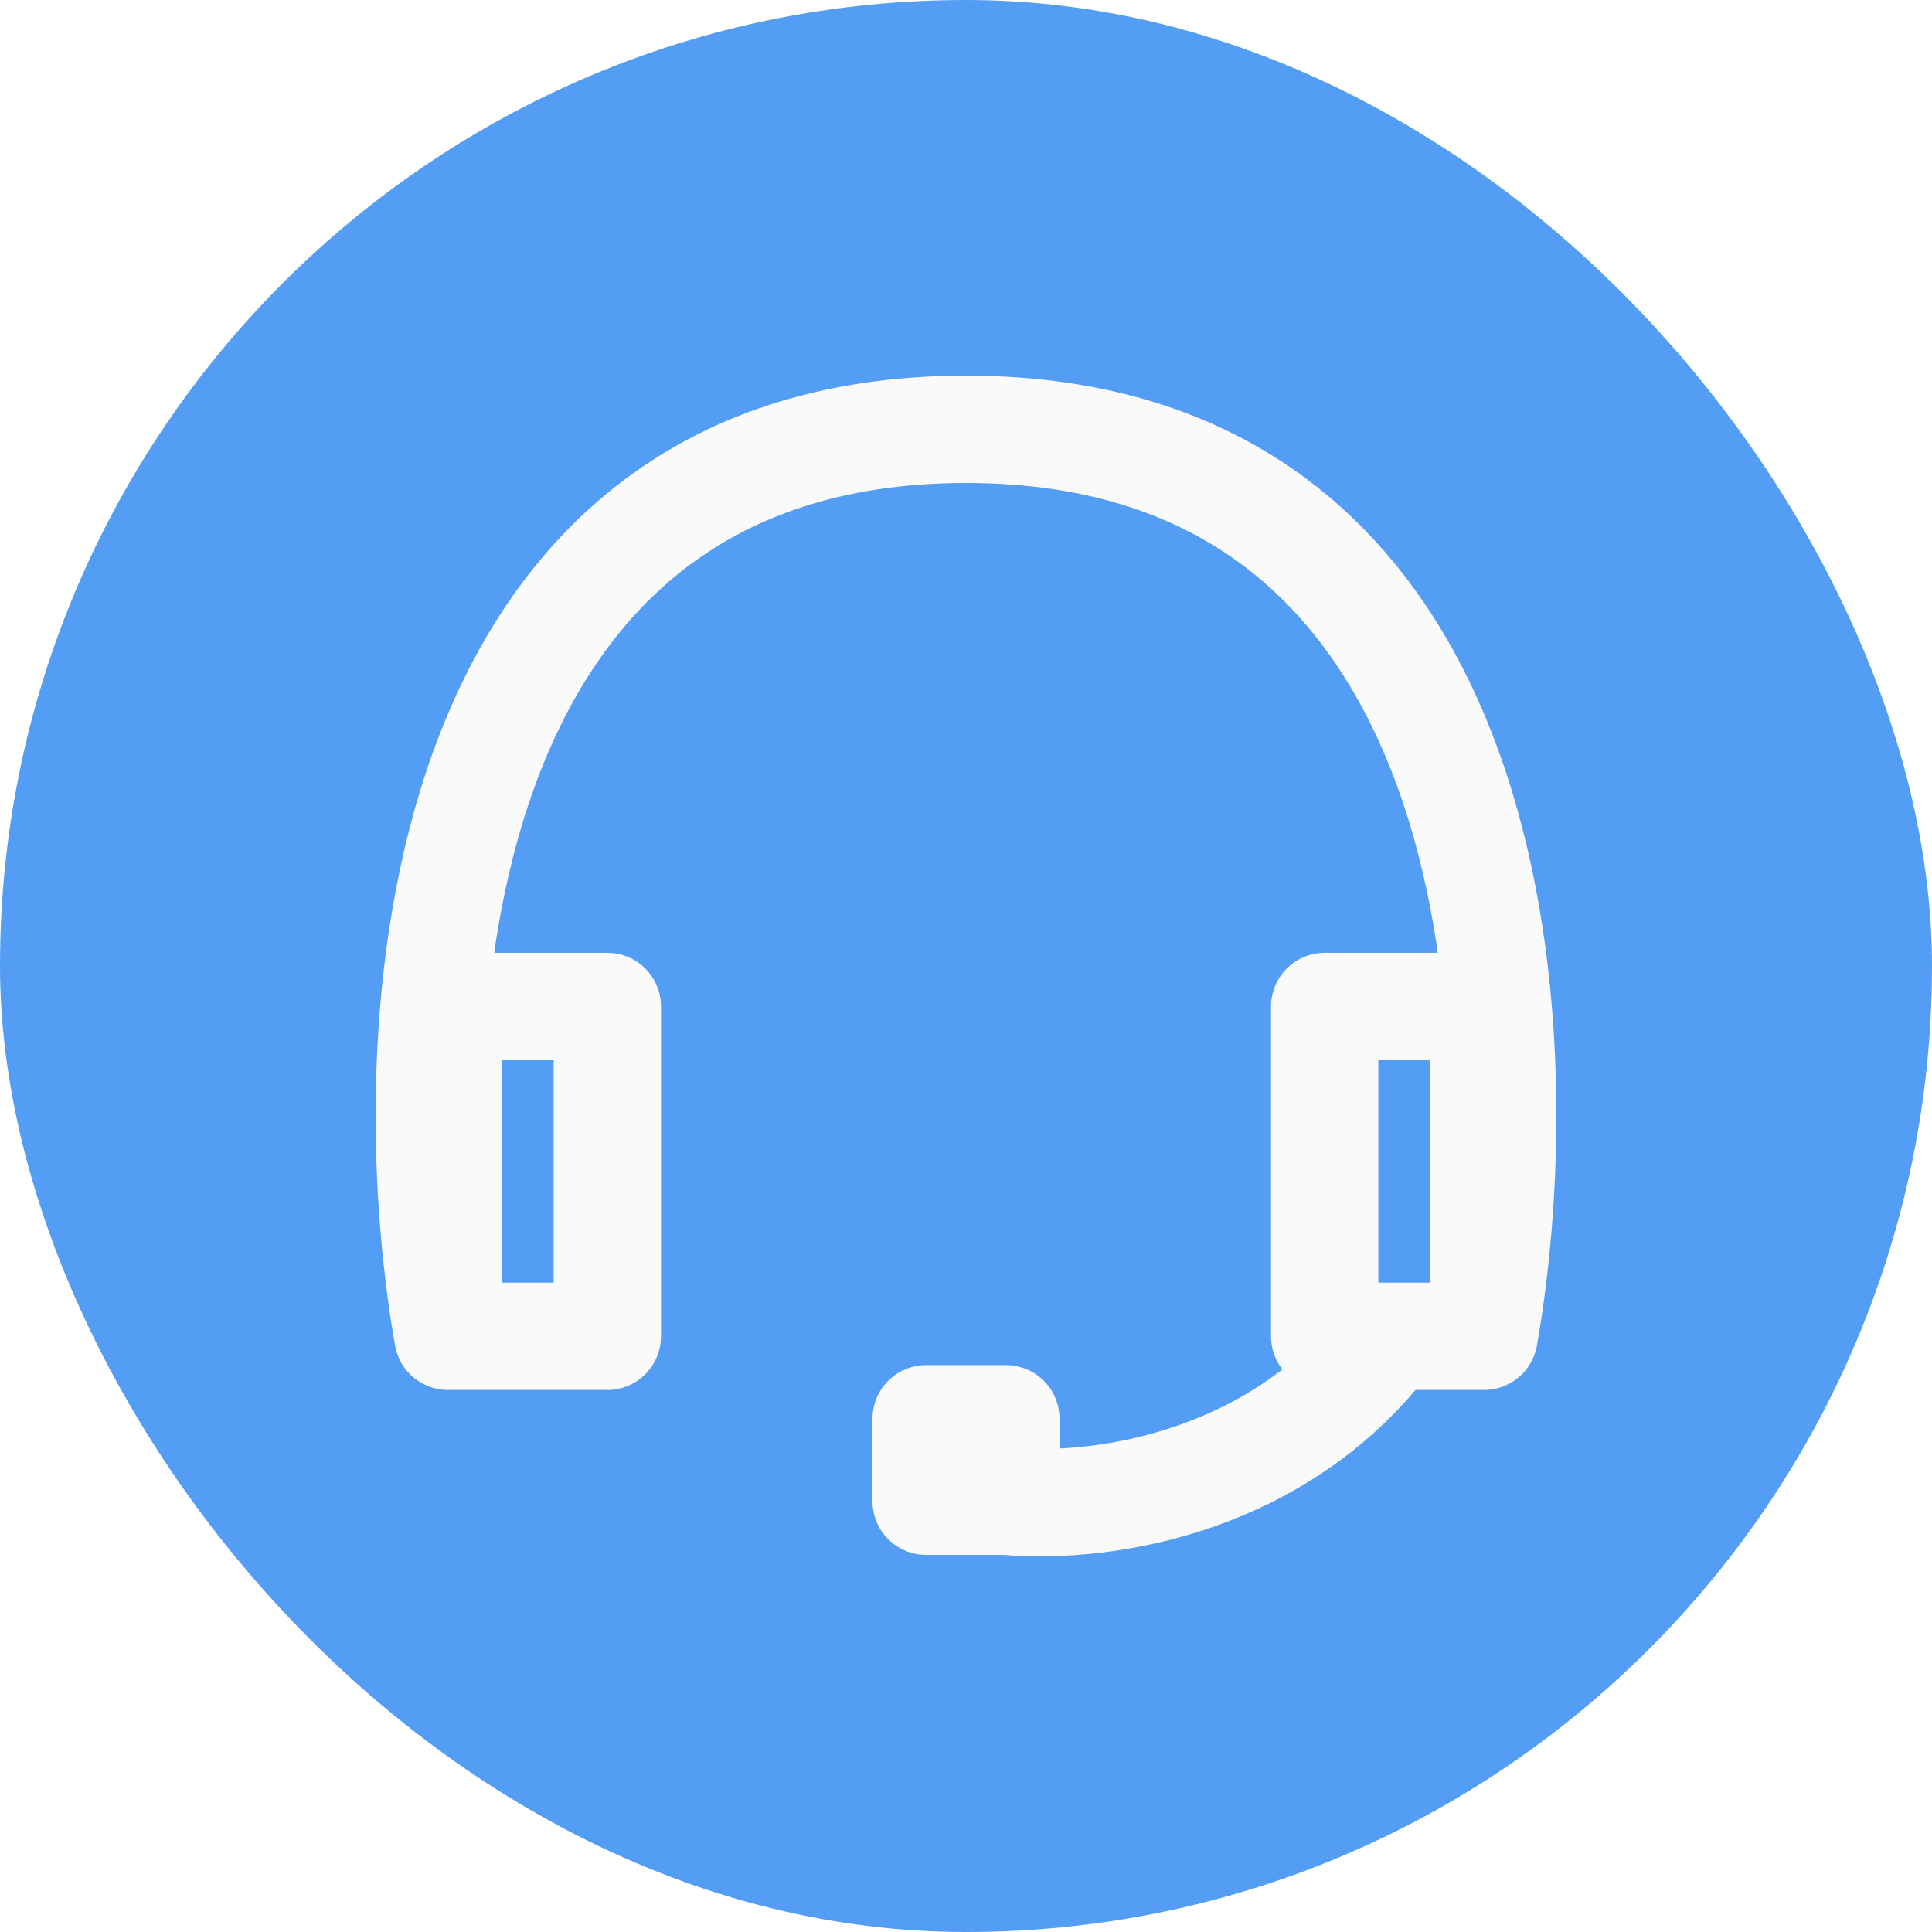 <svg width="54" height="54" viewBox="0 0 54 54" fill="none" xmlns="http://www.w3.org/2000/svg">
<g filter="url(#filter0_b_546_204)">
<rect width="54" height="54" rx="27" fill="#539DF5"/>
<path d="M41.48 37.35H37.025V28.132H41.48V37.35ZM41.48 37.35C42.966 28.899 42.148 12 27 12C11.852 12 11.034 28.899 12.52 37.35M12.52 37.35H16.975V28.132H12.52V37.35ZM28.114 41.96C31.032 42.213 35.857 41.342 38.842 37.35M28.114 41.96V39.655H25.886V41.96H28.114Z" stroke="#FAFAFA" stroke-width="3" stroke-linejoin="round"/>
</g>
<defs>
<filter id="filter0_b_546_204" x="-20" y="-20" width="94" height="94" filterUnits="userSpaceOnUse" color-interpolation-filters="sRGB">
<feFlood flood-opacity="0" result="BackgroundImageFix"/>
<feGaussianBlur in="BackgroundImageFix" stdDeviation="10"/>
<feComposite in2="SourceAlpha" operator="in" result="effect1_backgroundBlur_546_204"/>
<feBlend mode="normal" in="SourceGraphic" in2="effect1_backgroundBlur_546_204" result="shape"/>
</filter>
</defs>
</svg>
